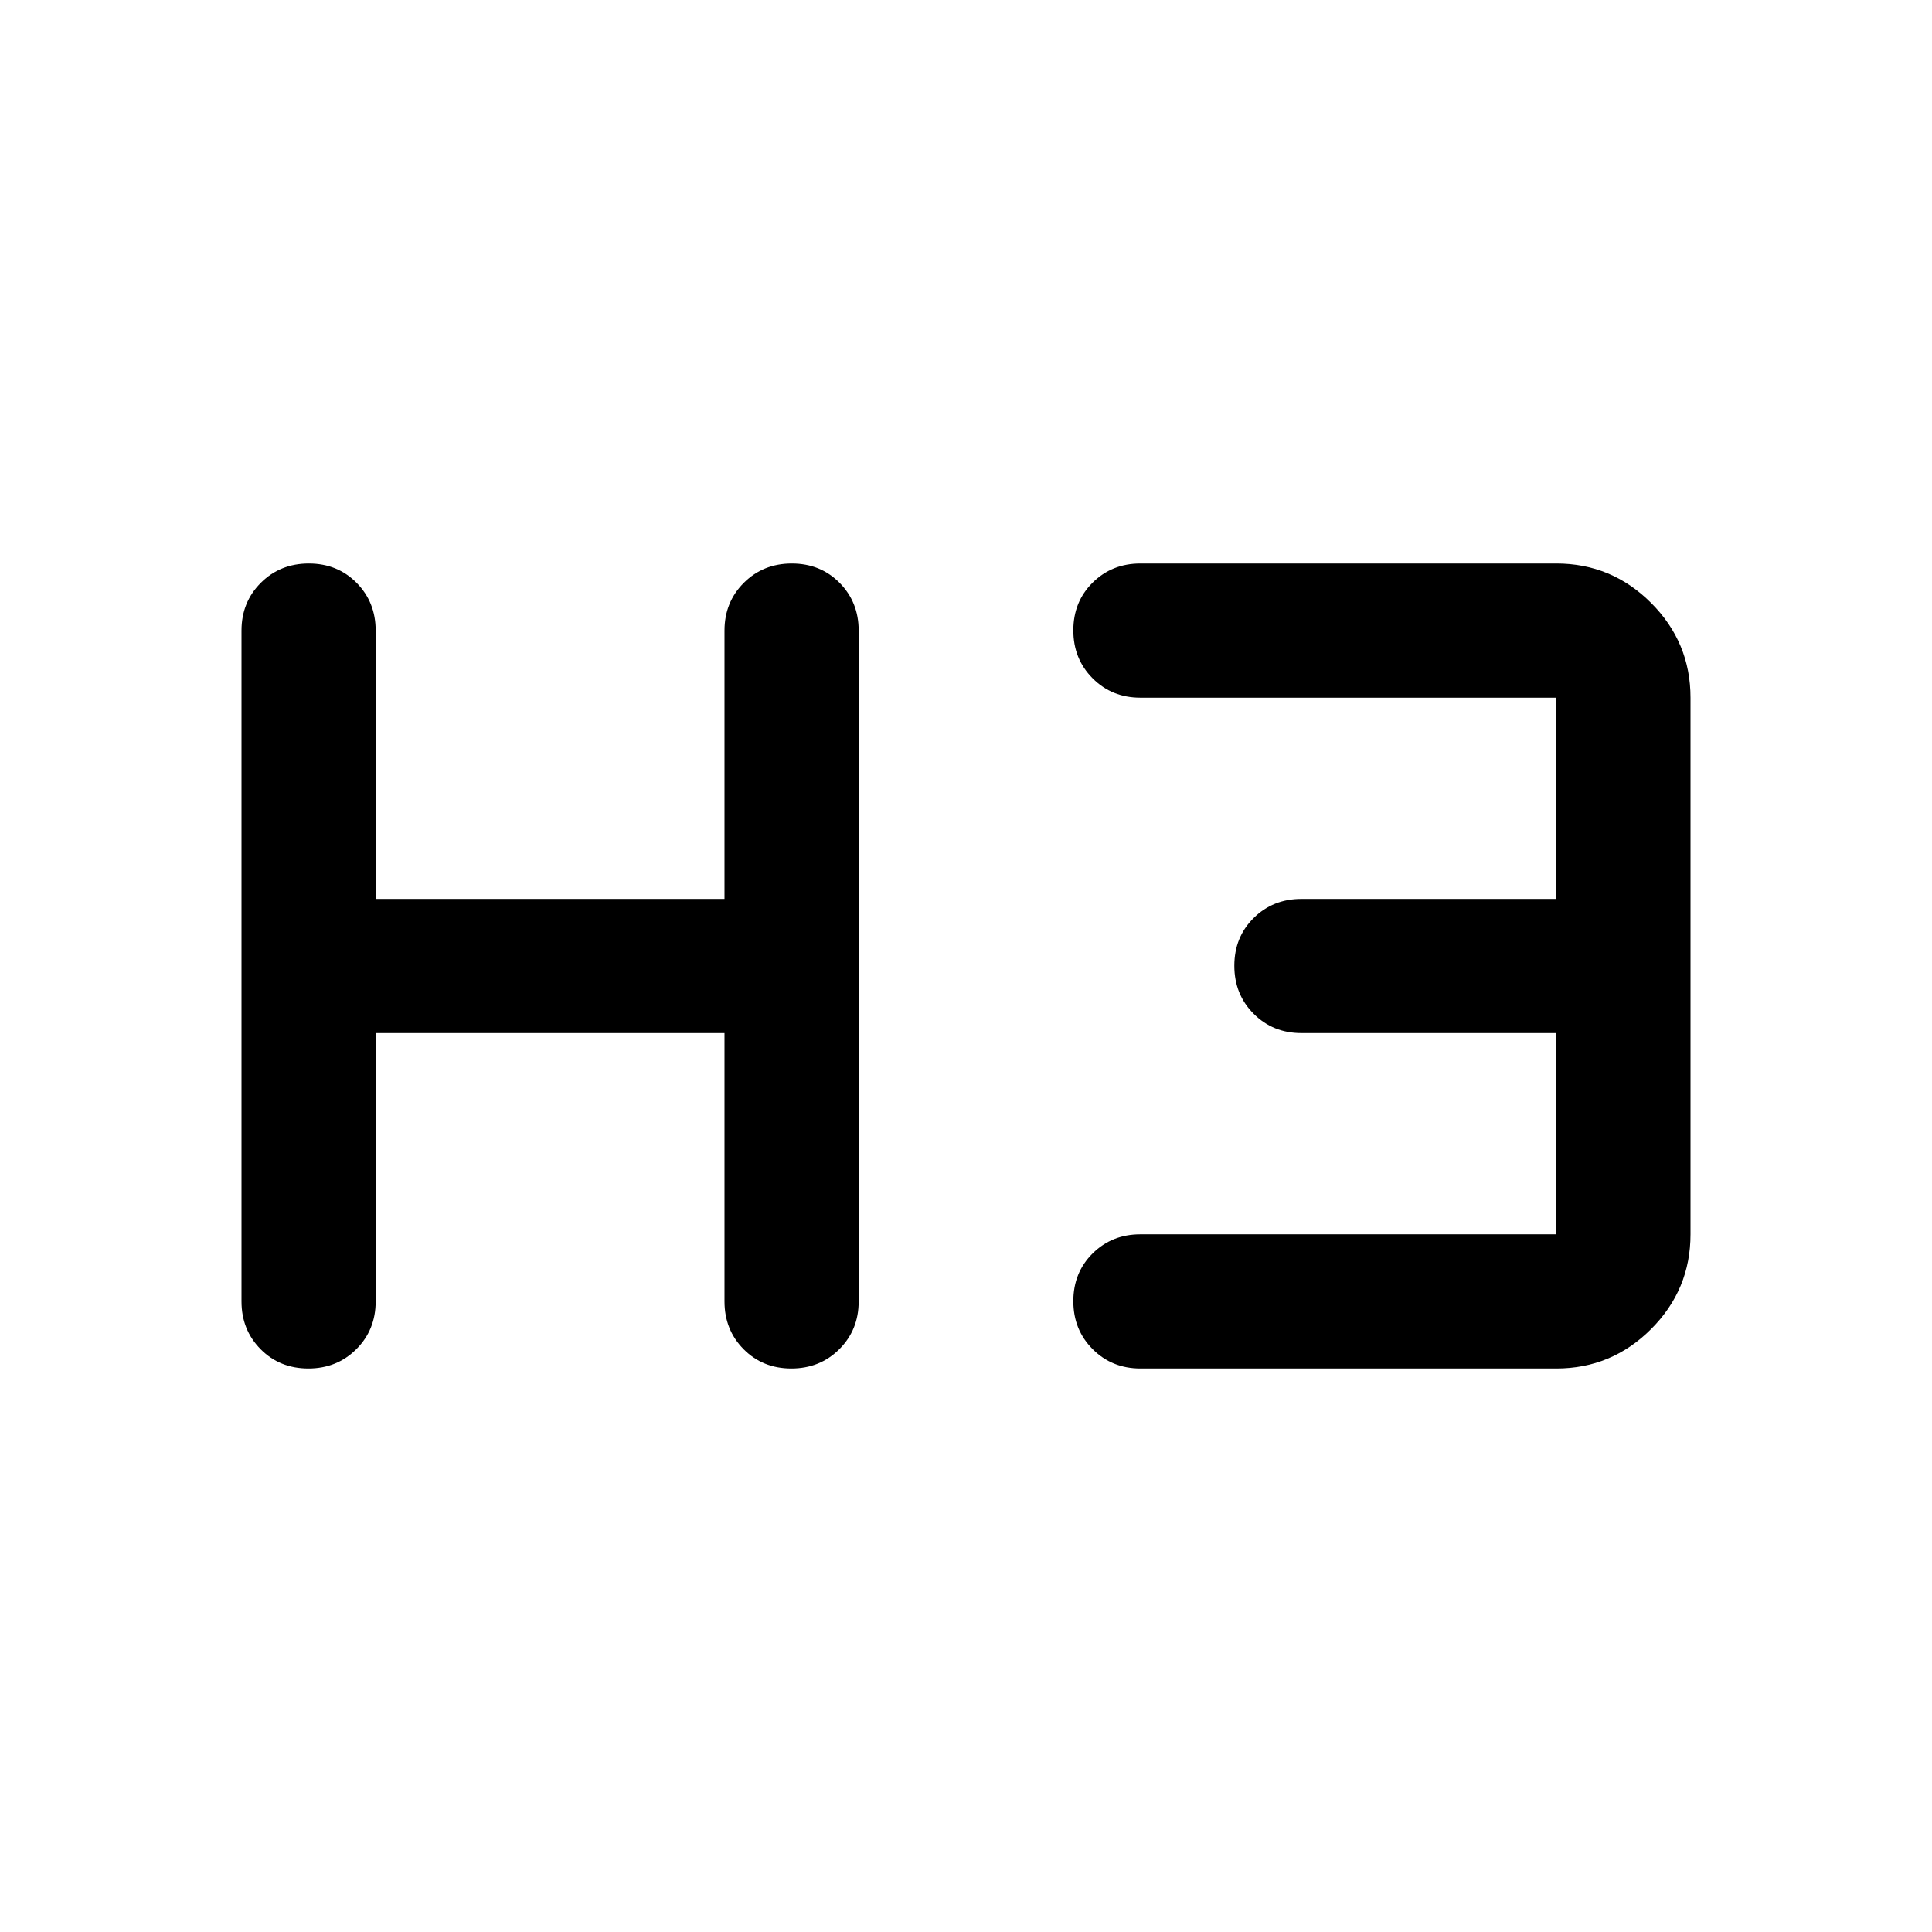 <svg xmlns="http://www.w3.org/2000/svg" viewBox="0 -960 960 960" width="32" height="32"><path d="M153.22-280q-14.22 0-23.72-9.58-9.5-9.59-9.5-23.75v-333.34q0-14.16 9.62-23.75 9.61-9.58 23.83-9.58 14.22 0 23.72 9.58 9.5 9.59 9.5 23.75v133.34H360v-133.34q0-14.16 9.62-23.75 9.61-9.58 23.83-9.58 14.22 0 23.72 9.58 9.5 9.59 9.5 23.75v333.34q0 14.16-9.62 23.75-9.62 9.58-23.83 9.58-14.22 0-23.72-9.58-9.5-9.59-9.5-23.75v-133.34H186.67v133.34q0 14.16-9.62 23.75-9.62 9.58-23.83 9.58Zm413.45 0q-14.17 0-23.75-9.62-9.59-9.61-9.59-23.83 0-14.22 9.59-23.72 9.58-9.5 23.75-9.5h206.66v-100H646.67q-14.17 0-23.75-9.61-9.59-9.62-9.59-23.84 0-14.21 9.59-23.71 9.58-9.5 23.75-9.5h126.66v-100H566.67q-14.17 0-23.75-9.62-9.59-9.62-9.59-23.83 0-14.22 9.59-23.72 9.58-9.5 23.75-9.5h206.66q27.5 0 47.09 19.58Q840-640.83 840-613.33v266.66q0 27.5-19.58 47.09Q800.83-280 773.33-280H566.67Z"/></svg>